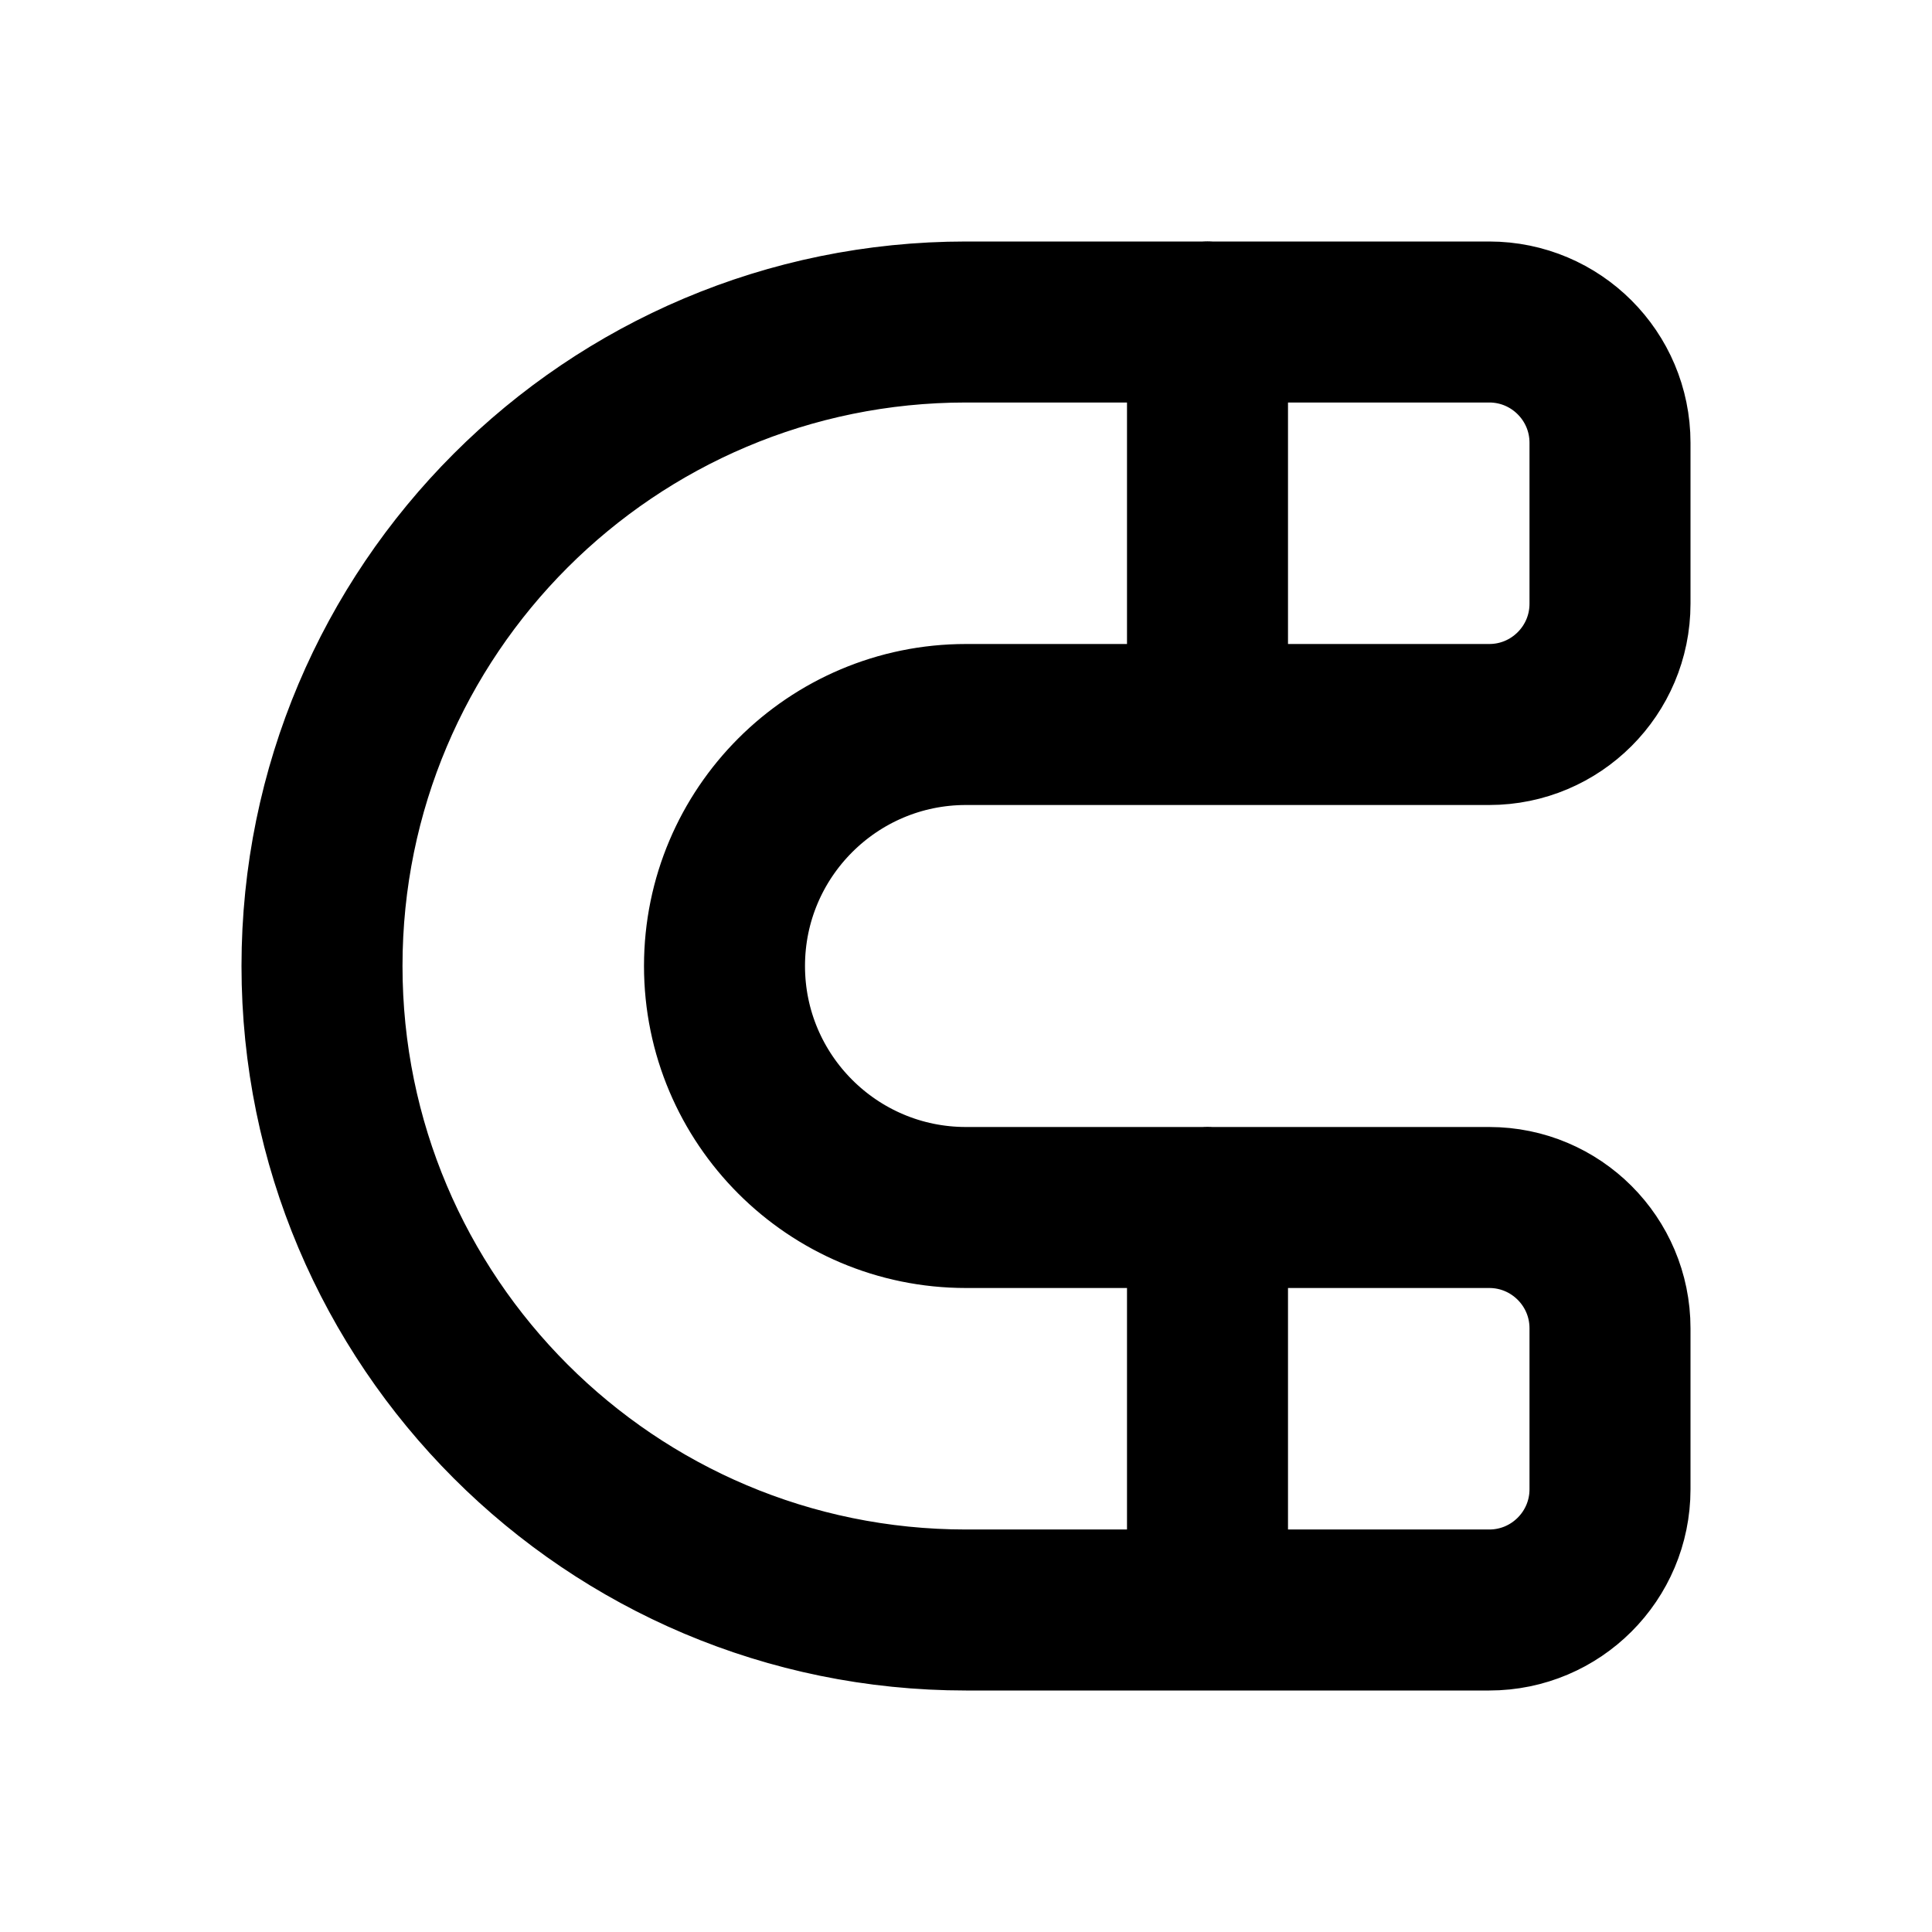 <svg width="12" height="12" viewBox="0 0 12 12" fill="none" xmlns="http://www.w3.org/2000/svg">
<path d="M7.5 1.999V4.499M7.5 7.499V9.999M9.25 7.5H6C5.172 7.5 4.5 6.828 4.5 6C4.5 5.172 5.172 4.5 6 4.5H9.25C9.664 4.5 10 4.164 10 3.75V2.75C10 2.336 9.664 2 9.25 2H6C3.791 2 2 3.791 2 6C2 8.209 3.791 10 6 10H9.25C9.664 10 10 9.664 10 9.25V8.25C10 7.836 9.664 7.5 9.25 7.5Z" stroke="black" stroke-linecap="round" stroke-linejoin="round"/>
</svg>
